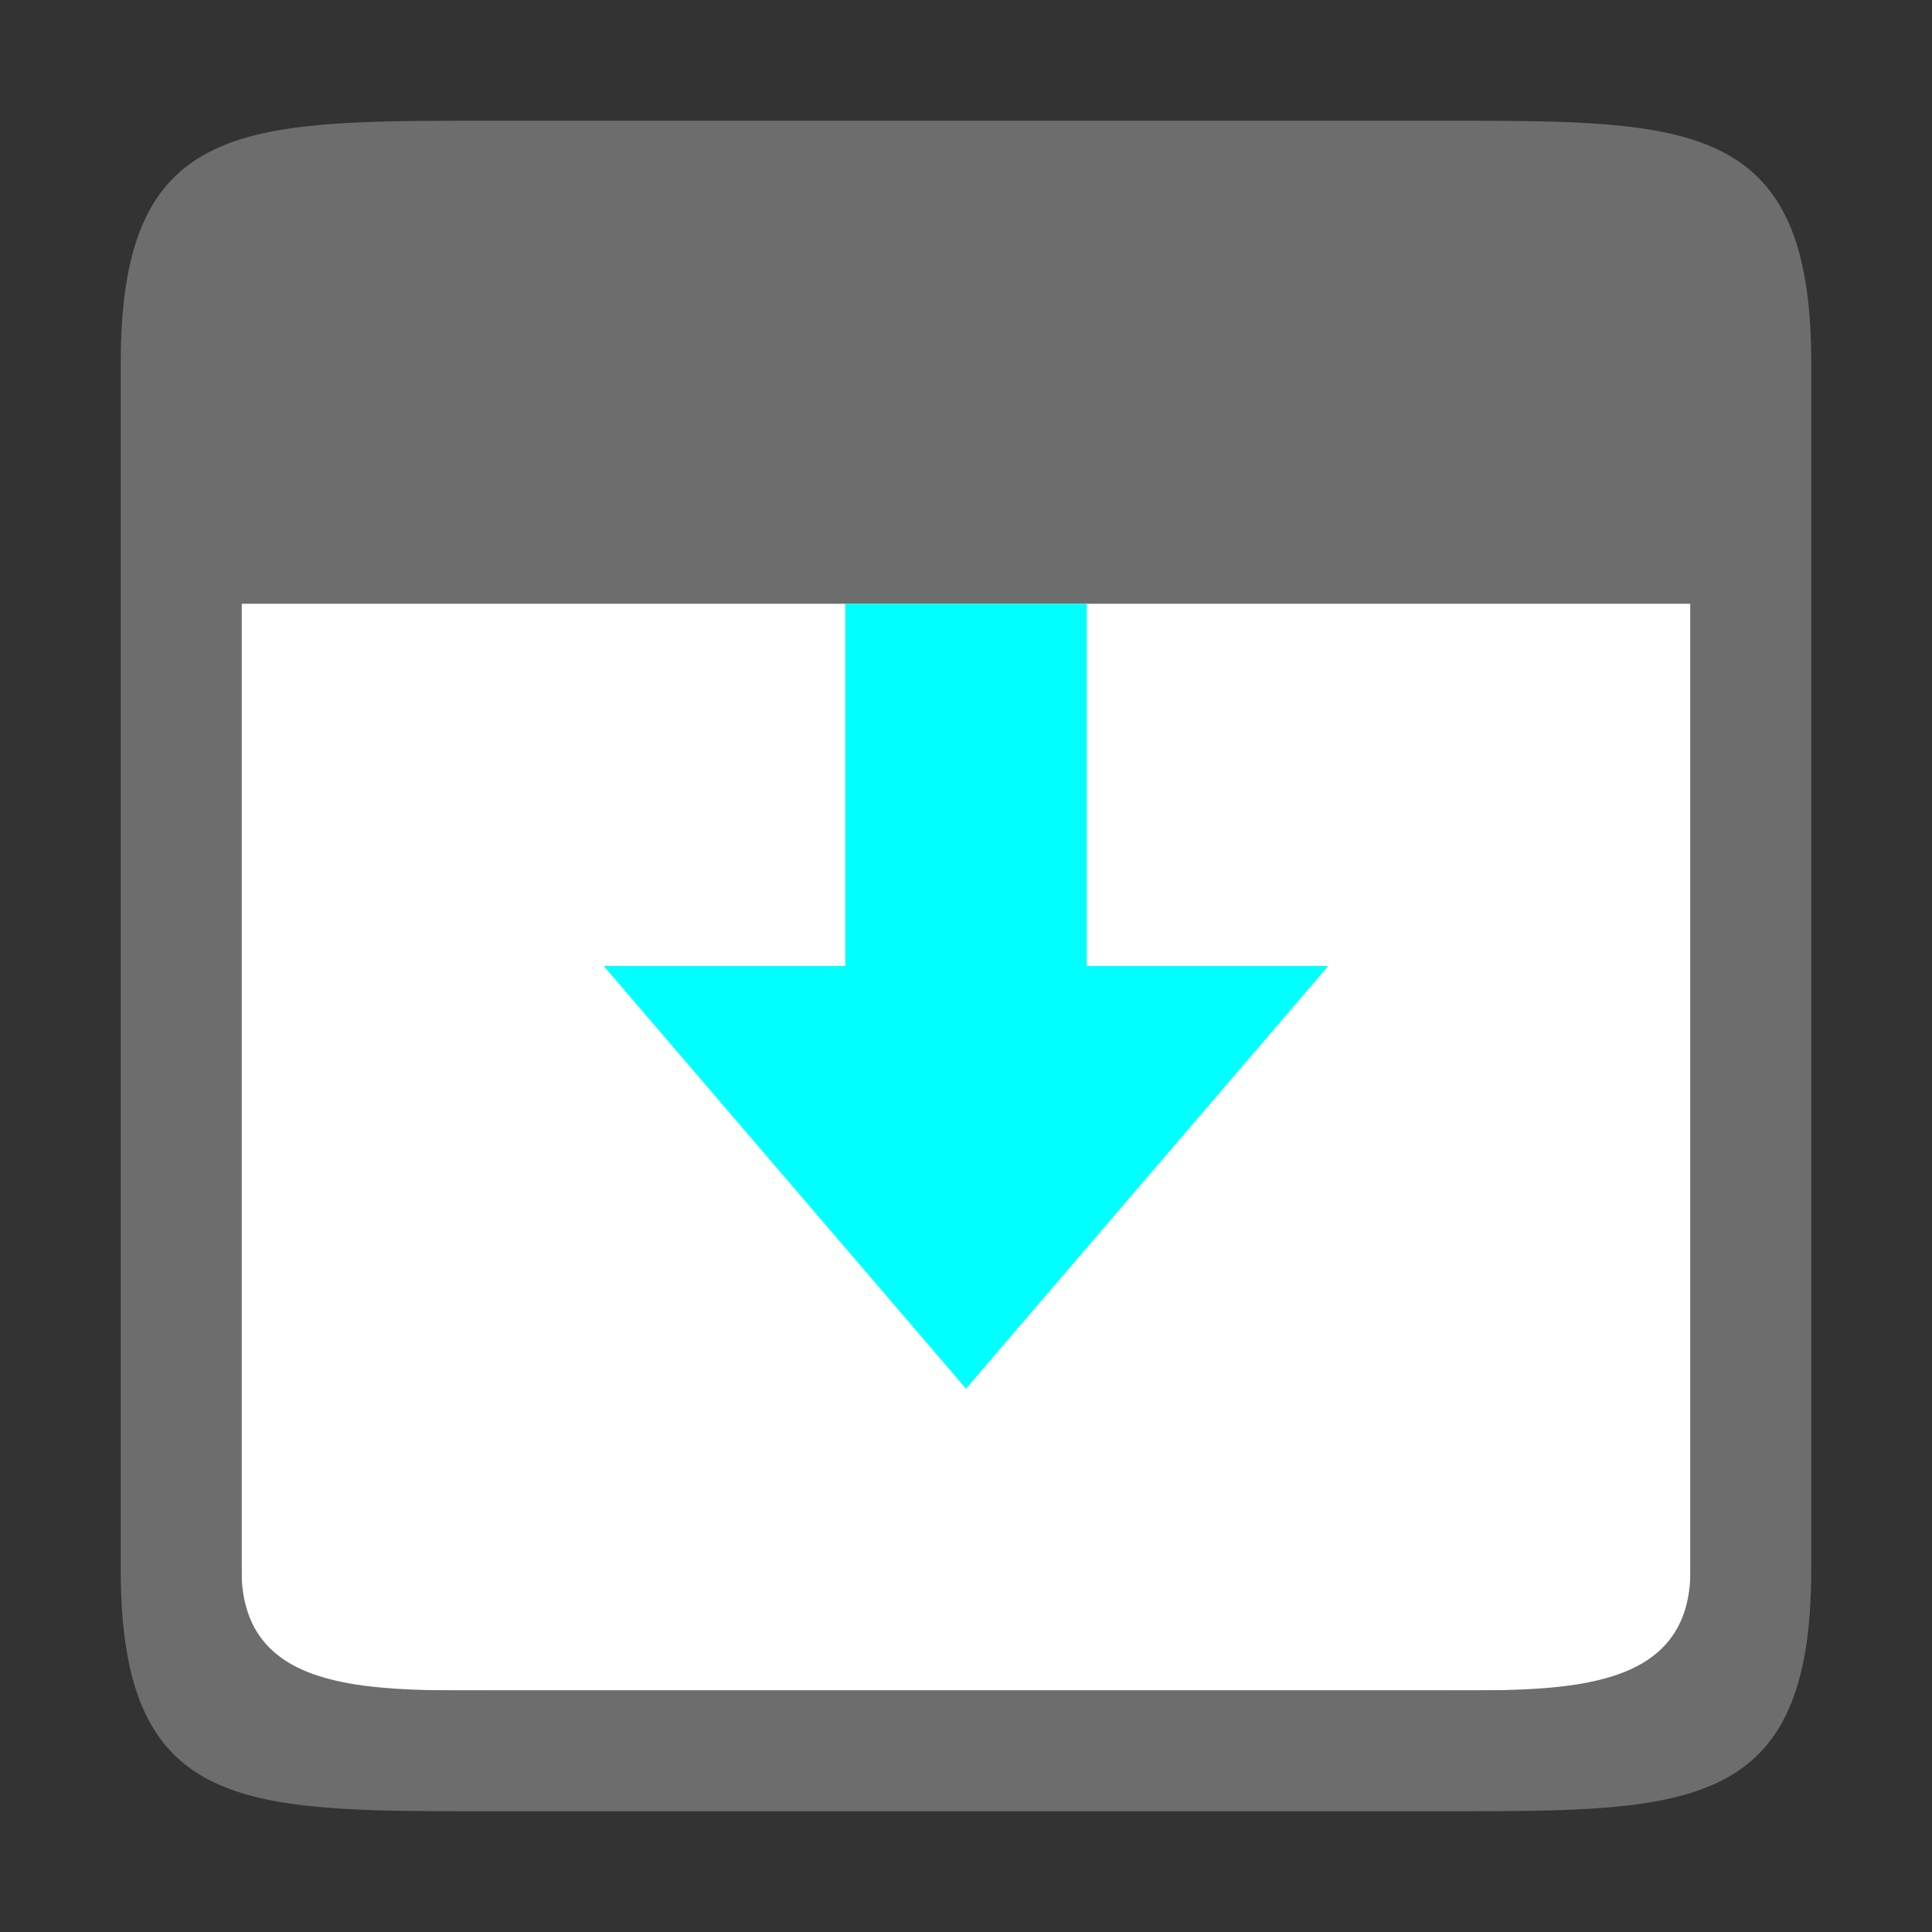 <?xml version="1.0" encoding="UTF-8" standalone="no"?>
<svg
   viewBox="0 0 16 16"
   version="1.1"
   id="svg4"
   sodipodi:docname="sc_filldown.svg"
   inkscape:export-filename="/home/jupiter007/Libreoffice yaru theme fullcolor/build/cmd/sc_gallery.png"
   inkscape:export-xdpi="96"
   inkscape:export-ydpi="96"
   inkscape:version="1.1.2 (76b9e6a115, 2022-02-25)"
   xmlns:inkscape="http://www.inkscape.org/namespaces/inkscape"
   xmlns:sodipodi="http://sodipodi.sourceforge.net/DTD/sodipodi-0.dtd"
   xmlns="http://www.w3.org/2000/svg"
   xmlns:svg="http://www.w3.org/2000/svg"
   xmlns:rdf="http://www.w3.org/1999/02/22-rdf-syntax-ns#"
   xmlns:cc="http://creativecommons.org/ns#"
   xmlns:dc="http://purl.org/dc/elements/1.1/"><rect x="0" y="0" width="16" height="16" fill="#333333" stroke="none"/>
<defs
   id="defs8" />
<sodipodi:namedview
   pagecolor="#ffffff"
   bordercolor="#666666"
   borderopacity="1"
   objecttolerance="10"
   gridtolerance="10"
   guidetolerance="10"
   inkscape:pageopacity="0"
   inkscape:pageshadow="2"
   inkscape:window-width="1920"
   inkscape:window-height="1043"
   id="namedview6"
   showgrid="true"
   inkscape:zoom="41.7193"
   inkscape:cx="6.5317491"
   inkscape:cy="8.8448272"
   inkscape:window-x="1920"
   inkscape:window-y="0"
   inkscape:window-maximized="1"
   inkscape:current-layer="svg4"
   inkscape:document-rotation="0"
   inkscape:pagecheckerboard="0">
  <inkscape:grid
     type="xygrid"
     id="grid847" />
</sodipodi:namedview>




/&amp;gt;<rect
   style="fill:#ffffff;fill-opacity:1;stroke:none;stroke-width:2;stroke-linecap:round;stroke-linejoin:round;stroke-miterlimit:4;stroke-dasharray:none;stroke-opacity:1"
   id="rect820"
   width="12"
   height="12"
   x="-14"
   y="2"
   transform="scale(-1,1)" />
<path
   id="path2"
   style="fill:#6d6d6d;fill-opacity:1"
   d="m 12,1 c 2,0 3,0 3,2 V 13 c 0,2 -1,2 -3,2 H 4 c -2,0 -3,0 -3,-2 V 3 c 0,-2 1,-2 3,-2 z m 2,4 h -2 -8 -2 V 13 c 0,1 1,1 2,1 H 12 c 1,0 2,0 2,-1 z"
   sodipodi:nodetypes="sssssssssccccccccc" />
<path
   sodipodi:nodetypes="cccccccc"
   id="path841"
   d="m 8,11.5 -3,-3.5 h 2 v -3 l 2,-5e-7 v 3 h 2 z"
   style="fill:#00ffff;fill-opacity:1;stroke:none;stroke-width:1px;stroke-linecap:butt;stroke-linejoin:miter;stroke-opacity:1"
   inkscape:connector-curvature="0" />
</svg>
